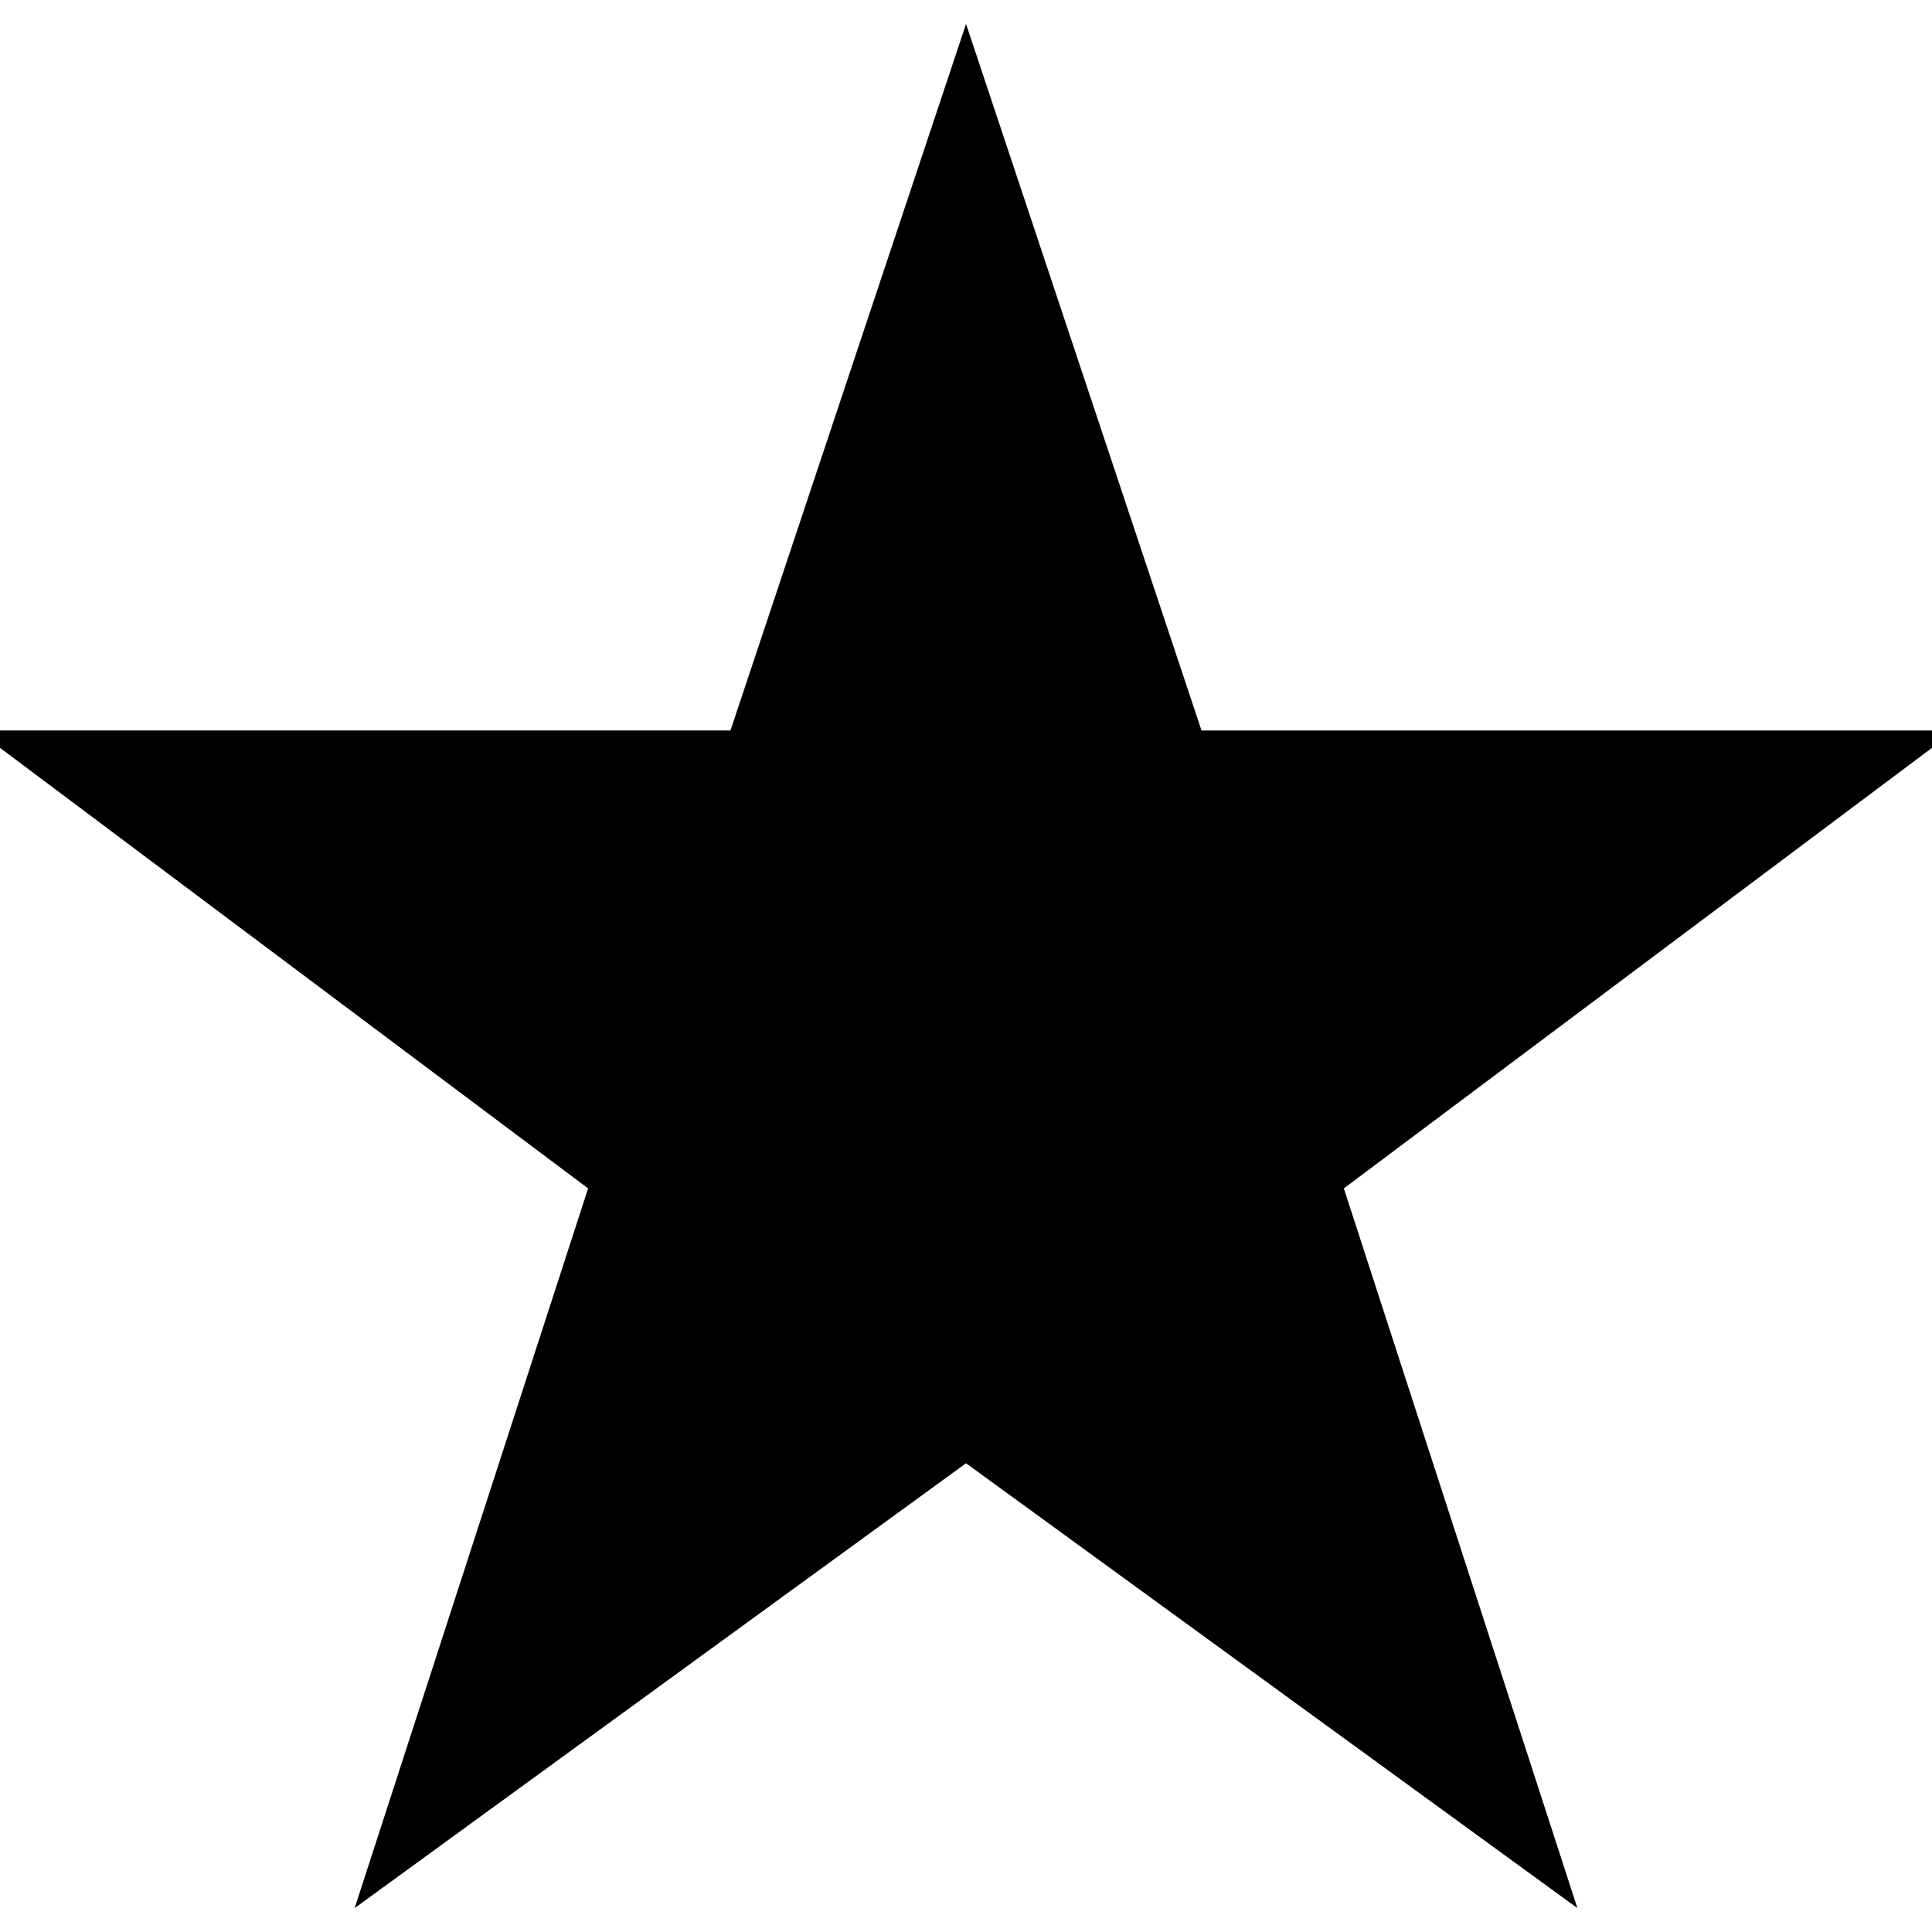 <?xml version="1.0" standalone="no"?><!DOCTYPE svg PUBLIC "-//W3C//DTD SVG 1.1//EN" "http://www.w3.org/Graphics/SVG/1.1/DTD/svg11.dtd"><svg t="1572065081097" class="icon" viewBox="0 0 1024 1024" version="1.1" xmlns="http://www.w3.org/2000/svg" p-id="3457" xmlns:xlink="http://www.w3.org/1999/xlink" width="64" height="64"><defs><style type="text/css"></style></defs><path d="M836.043 1011.319L512.022 775.553 187.979 1011.319l123.732-381.441L-12.288 387.165l399.453 0L512.022 12.681l124.802 374.495L1036.288 387.176 712.267 629.877 836.043 1011.319z" p-id="3458"></path></svg>